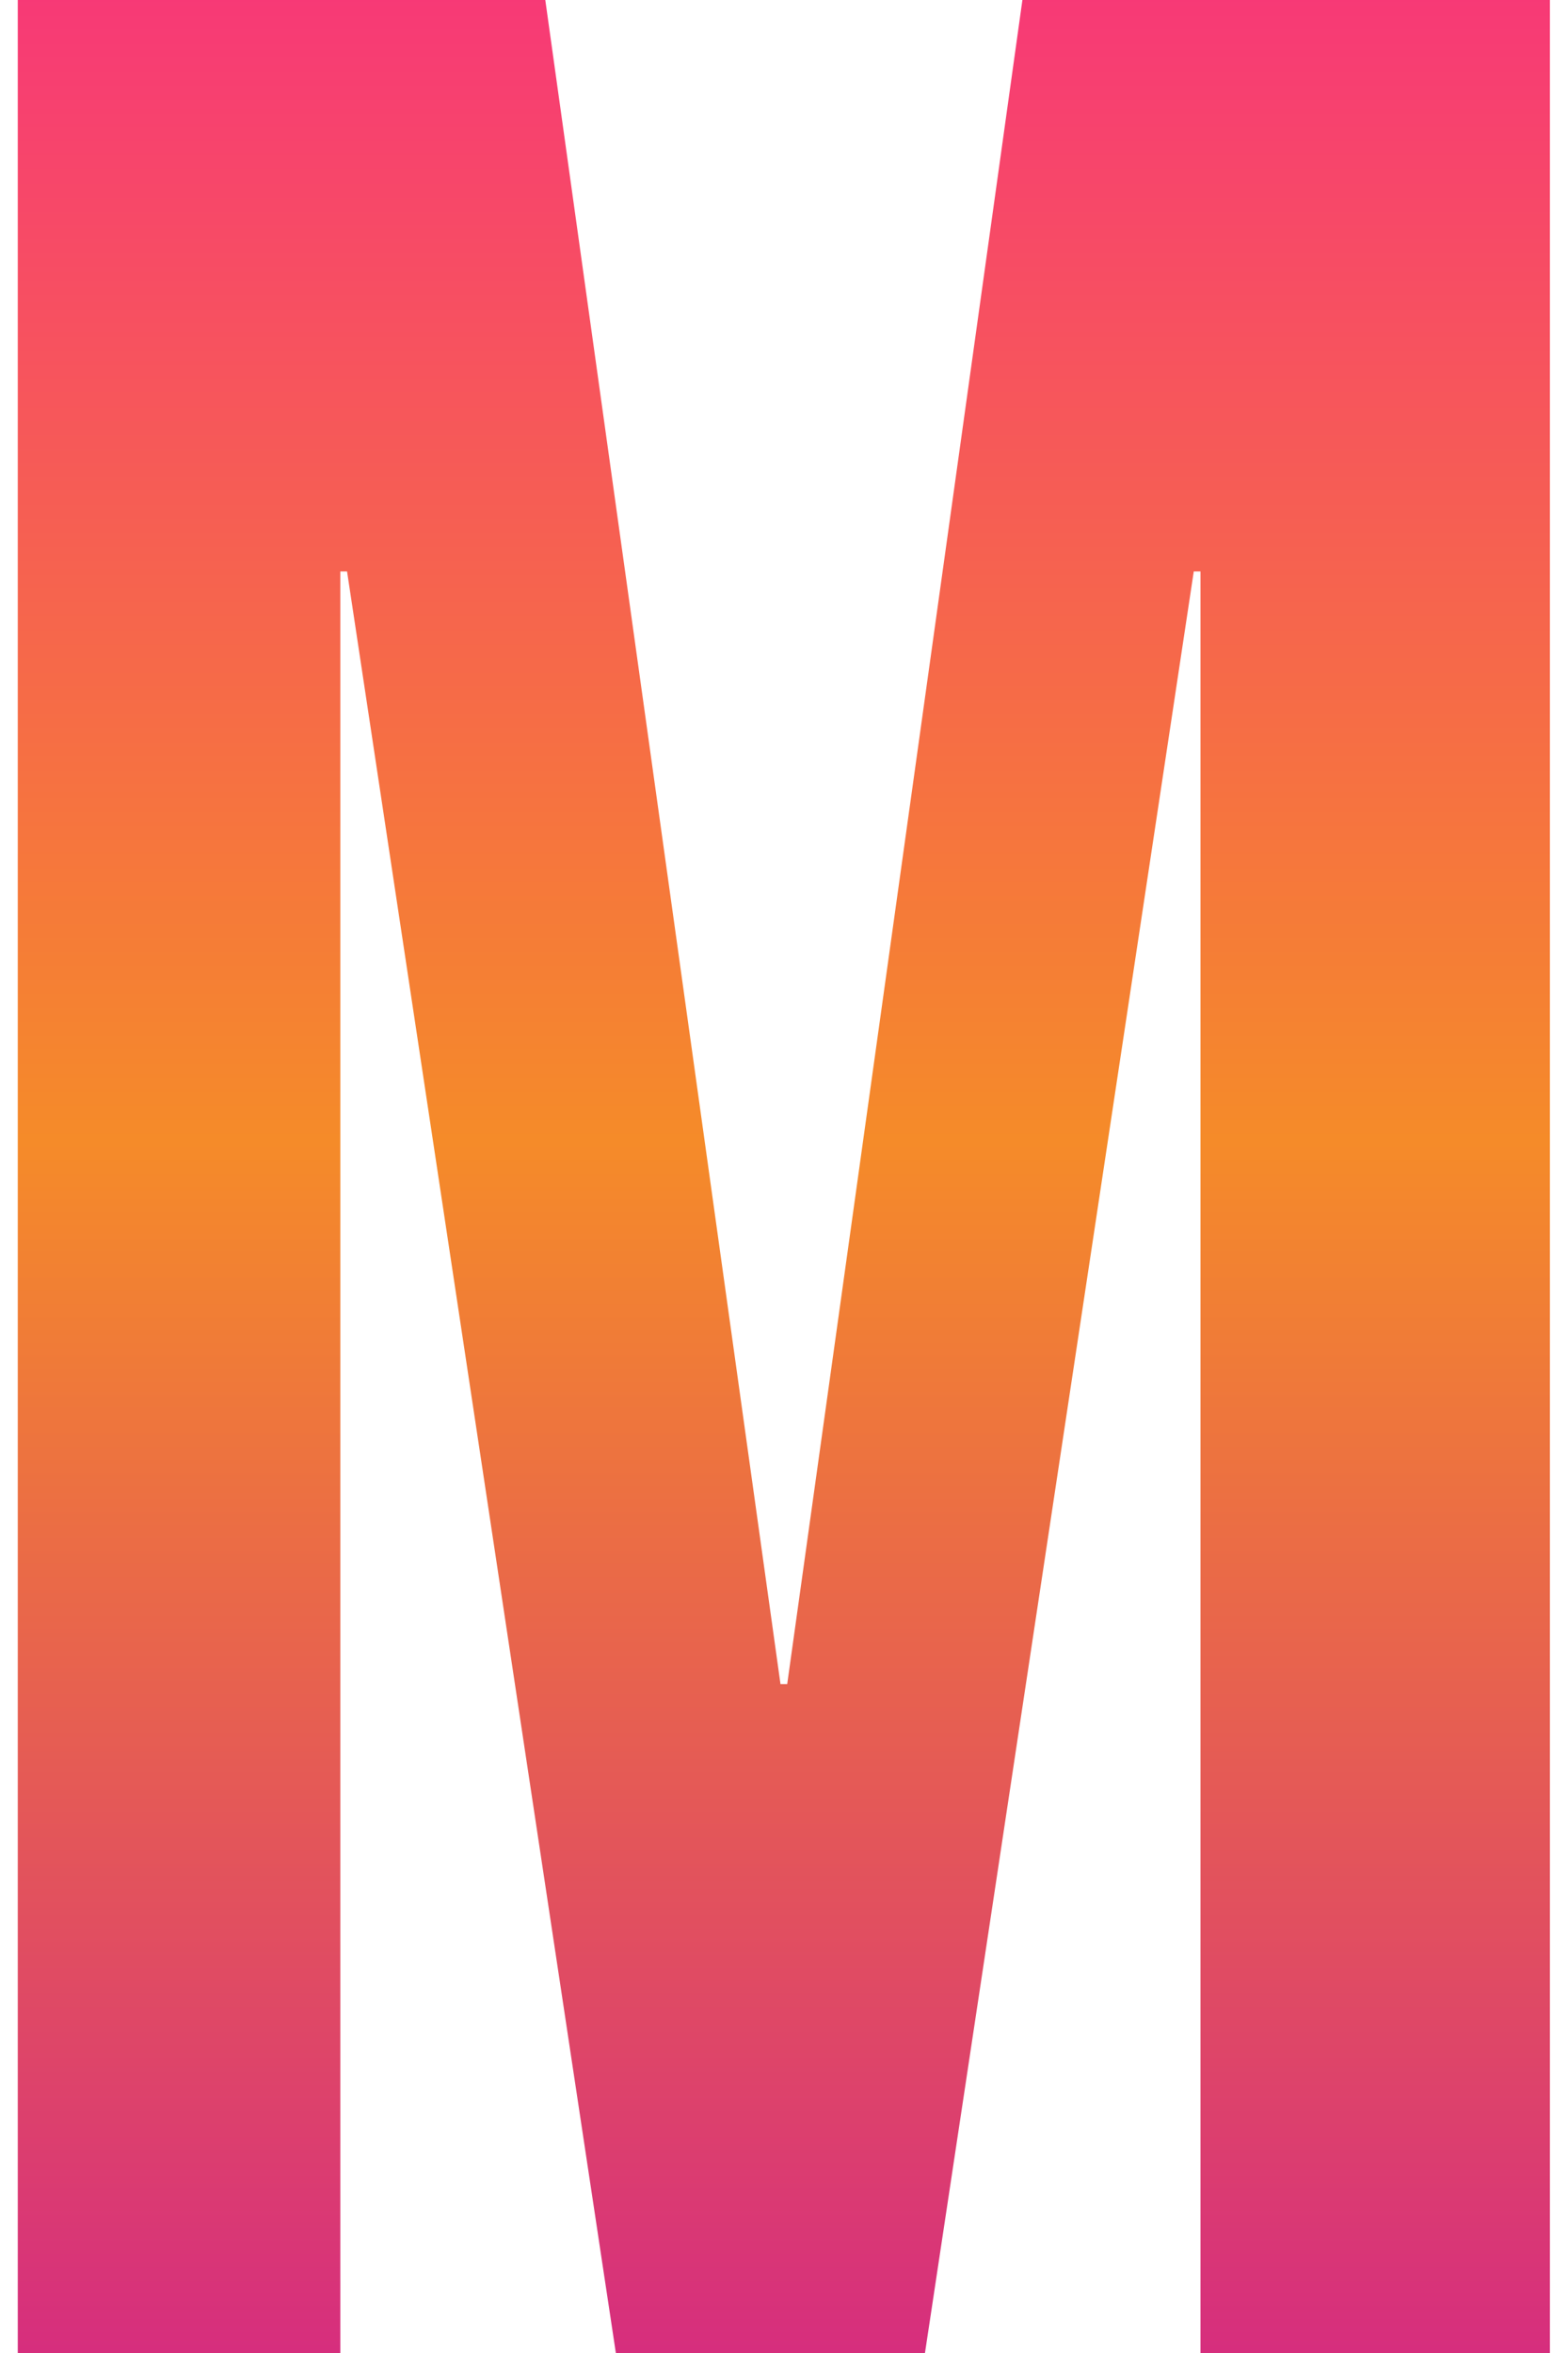 <svg width="42" height="63" viewBox="0 0 42 63" fill="none" xmlns="http://www.w3.org/2000/svg">
<path d="M0.476 -4.29153e-06H14.606L20.906 45.09H21.086L27.386 -4.29153e-06H41.516V63H32.156V15.3H31.976L24.776 63H16.496L9.296 15.3H9.116V63H0.476V-4.29153e-06Z" fill="url(#paint0_linear_2_85)"/>
<defs>
<linearGradient id="paint0_linear_2_85" x1="21" y1="-8" x2="21" y2="79" gradientUnits="userSpaceOnUse">
<stop stop-color="#F8248A"/>
<stop offset="0.443" stop-color="#F58B29"/>
<stop offset="1" stop-color="#C700A7"/>
<stop offset="1" stop-color="#F472D0"/>
</linearGradient>
</defs>
</svg>
